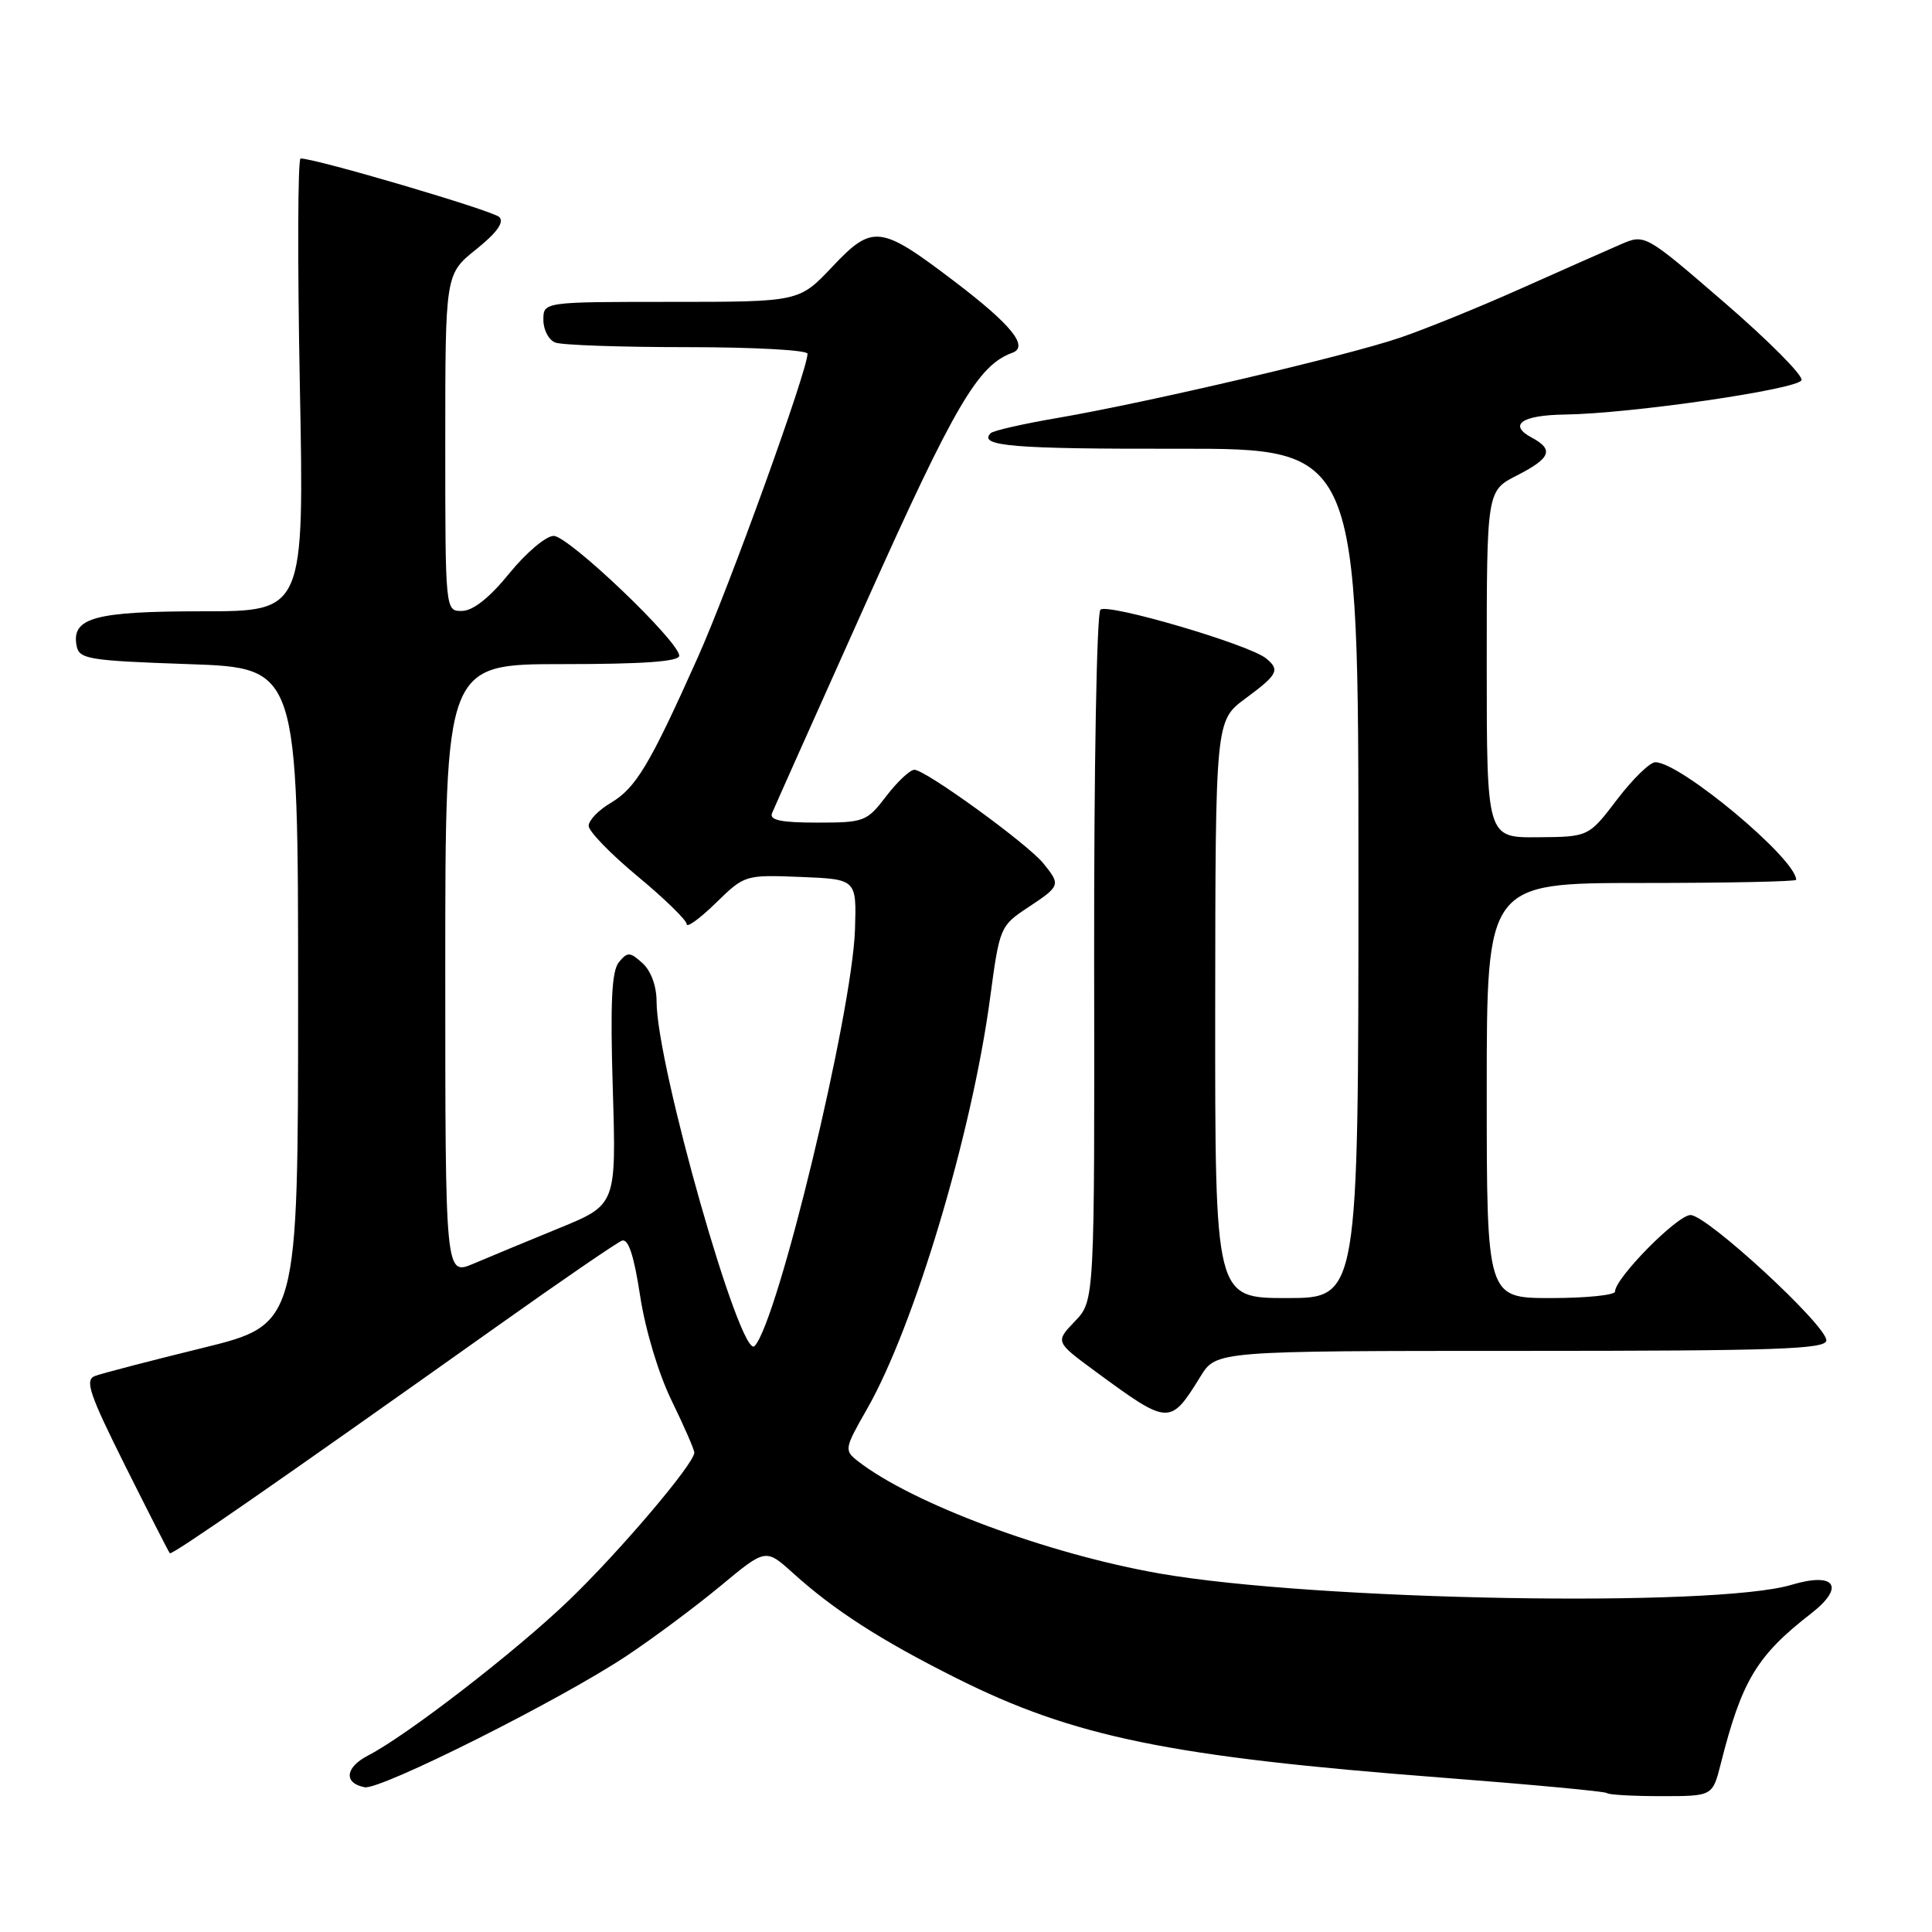 <?xml version="1.0" encoding="UTF-8" standalone="no"?>
<!DOCTYPE svg PUBLIC "-//W3C//DTD SVG 1.1//EN" "http://www.w3.org/Graphics/SVG/1.1/DTD/svg11.dtd" >
<svg xmlns="http://www.w3.org/2000/svg" xmlns:xlink="http://www.w3.org/1999/xlink" version="1.1" viewBox="0 0 256 256">
 <g >
 <path fill="currentColor"
d=" M 228.00 233.75 C 230.79 222.69 232.77 219.39 239.99 213.79 C 244.55 210.24 243.17 208.26 237.37 210.00 C 227.24 213.04 174.25 212.09 153.67 208.50 C 138.79 205.90 120.81 199.20 113.64 193.58 C 111.85 192.18 111.90 191.92 114.88 186.71 C 121.13 175.78 128.77 150.29 131.19 132.26 C 132.45 122.86 132.52 122.68 136.23 120.23 C 140.53 117.38 140.57 117.26 138.23 114.38 C 136.11 111.78 122.63 102.00 121.16 102.00 C 120.58 102.00 118.90 103.58 117.43 105.50 C 114.86 108.87 114.51 109.00 108.27 109.00 C 103.48 109.00 101.92 108.67 102.30 107.75 C 102.58 107.06 108.26 94.35 114.92 79.50 C 126.51 53.67 129.61 48.38 134.13 46.75 C 136.38 45.94 134.02 43.02 126.42 37.25 C 116.63 29.81 115.63 29.69 110.28 35.35 C 105.89 40.00 105.89 40.00 88.95 40.00 C 72.00 40.00 72.00 40.00 72.00 42.39 C 72.00 43.71 72.71 45.06 73.58 45.39 C 74.45 45.73 82.33 46.00 91.08 46.00 C 99.84 46.00 107.00 46.39 107.00 46.87 C 107.00 49.09 96.61 77.85 92.46 87.11 C 86.06 101.42 84.26 104.41 80.91 106.40 C 79.31 107.34 78.00 108.70 78.00 109.43 C 78.00 110.15 80.92 113.16 84.49 116.12 C 88.06 119.08 90.98 121.93 90.99 122.45 C 90.99 122.98 92.73 121.72 94.84 119.66 C 98.66 115.93 98.72 115.91 106.09 116.20 C 113.50 116.50 113.50 116.50 113.29 123.15 C 112.94 134.15 103.08 175.08 99.99 178.36 C 98.15 180.31 87.00 141.13 87.00 132.70 C 87.00 130.67 86.26 128.64 85.14 127.63 C 83.48 126.12 83.15 126.11 82.01 127.49 C 81.05 128.65 80.85 132.82 81.20 144.33 C 81.66 159.64 81.66 159.64 74.08 162.74 C 69.91 164.45 64.81 166.56 62.75 167.44 C 59.00 169.03 59.00 169.03 59.00 128.51 C 59.00 88.00 59.00 88.00 74.50 88.00 C 85.21 88.00 90.00 87.66 90.00 86.89 C 90.00 84.99 75.33 71.00 73.36 71.01 C 72.34 71.02 69.70 73.25 67.50 75.96 C 64.91 79.16 62.70 80.92 61.25 80.95 C 59.00 81.00 59.00 81.00 59.00 58.67 C 59.00 36.33 59.00 36.33 63.08 33.05 C 65.84 30.84 66.84 29.44 66.16 28.76 C 65.31 27.91 41.87 21.00 39.83 21.00 C 39.46 21.00 39.41 34.50 39.73 51.00 C 40.31 81.00 40.31 81.00 26.85 81.00 C 12.55 81.00 9.44 81.85 10.15 85.57 C 10.49 87.34 11.69 87.54 25.01 88.00 C 39.50 88.50 39.50 88.50 39.50 132.00 C 39.50 175.50 39.50 175.50 26.85 178.61 C 19.88 180.32 13.46 181.99 12.57 182.33 C 11.21 182.86 11.84 184.71 16.59 194.23 C 19.69 200.43 22.35 205.64 22.50 205.81 C 22.78 206.11 36.40 196.66 65.84 175.76 C 74.27 169.77 81.72 164.66 82.40 164.40 C 83.25 164.07 84.00 166.32 84.82 171.71 C 85.51 176.22 87.27 182.08 89.01 185.62 C 90.65 188.99 92.00 192.08 92.00 192.48 C 92.00 193.94 82.07 205.63 75.35 212.08 C 68.34 218.82 53.94 229.95 48.76 232.62 C 45.73 234.19 45.51 236.28 48.32 236.82 C 50.38 237.22 74.23 225.26 83.00 219.43 C 86.58 217.05 92.19 212.87 95.48 210.14 C 101.45 205.18 101.45 205.18 105.02 208.39 C 110.51 213.36 116.66 217.32 126.72 222.36 C 142.24 230.15 155.04 232.78 191.00 235.54 C 202.82 236.45 212.69 237.37 212.92 237.59 C 213.15 237.82 216.39 238.00 220.13 238.00 C 226.92 238.00 226.92 238.00 228.00 233.75 Z  M 159.07 182.39 C 161.16 179.00 161.16 179.00 201.58 179.00 C 235.51 179.00 242.00 178.78 242.00 177.60 C 242.00 175.59 226.18 161.00 224.00 161.00 C 222.25 161.00 214.00 169.36 214.00 171.14 C 214.00 171.61 210.18 172.00 205.50 172.00 C 197.00 172.00 197.00 172.00 197.00 144.50 C 197.00 117.00 197.00 117.00 217.50 117.00 C 228.78 117.00 238.00 116.81 238.00 116.58 C 238.00 113.81 222.66 101.00 219.34 101.00 C 218.62 101.00 216.34 103.22 214.27 105.94 C 210.50 110.89 210.50 110.89 203.75 110.94 C 197.00 111.00 197.00 111.00 197.00 88.02 C 197.00 65.04 197.00 65.04 201.00 63.00 C 205.49 60.71 205.93 59.57 202.97 57.99 C 199.80 56.29 201.63 55.01 207.31 54.93 C 216.04 54.82 238.31 51.58 238.71 50.37 C 238.92 49.74 234.33 45.13 228.52 40.11 C 217.96 30.99 217.96 30.99 214.73 32.39 C 212.95 33.16 207.00 35.80 201.50 38.25 C 196.00 40.71 188.80 43.63 185.50 44.75 C 178.47 47.15 152.12 53.32 140.19 55.37 C 135.61 56.15 131.60 57.06 131.27 57.40 C 129.56 59.11 134.22 59.50 156.09 59.46 C 180.00 59.43 180.00 59.43 180.00 115.71 C 180.00 172.00 180.00 172.00 170.50 172.00 C 161.00 172.00 161.00 172.00 161.02 133.75 C 161.05 95.50 161.05 95.50 165.02 92.56 C 169.34 89.37 169.64 88.77 167.75 87.23 C 165.46 85.38 146.72 79.88 145.81 80.79 C 145.32 81.28 144.95 101.95 144.98 127.01 C 145.04 172.35 145.04 172.35 142.43 175.08 C 139.82 177.80 139.82 177.80 145.16 181.73 C 154.91 188.89 155.04 188.90 159.07 182.39 Z "/>
</g>
</svg>